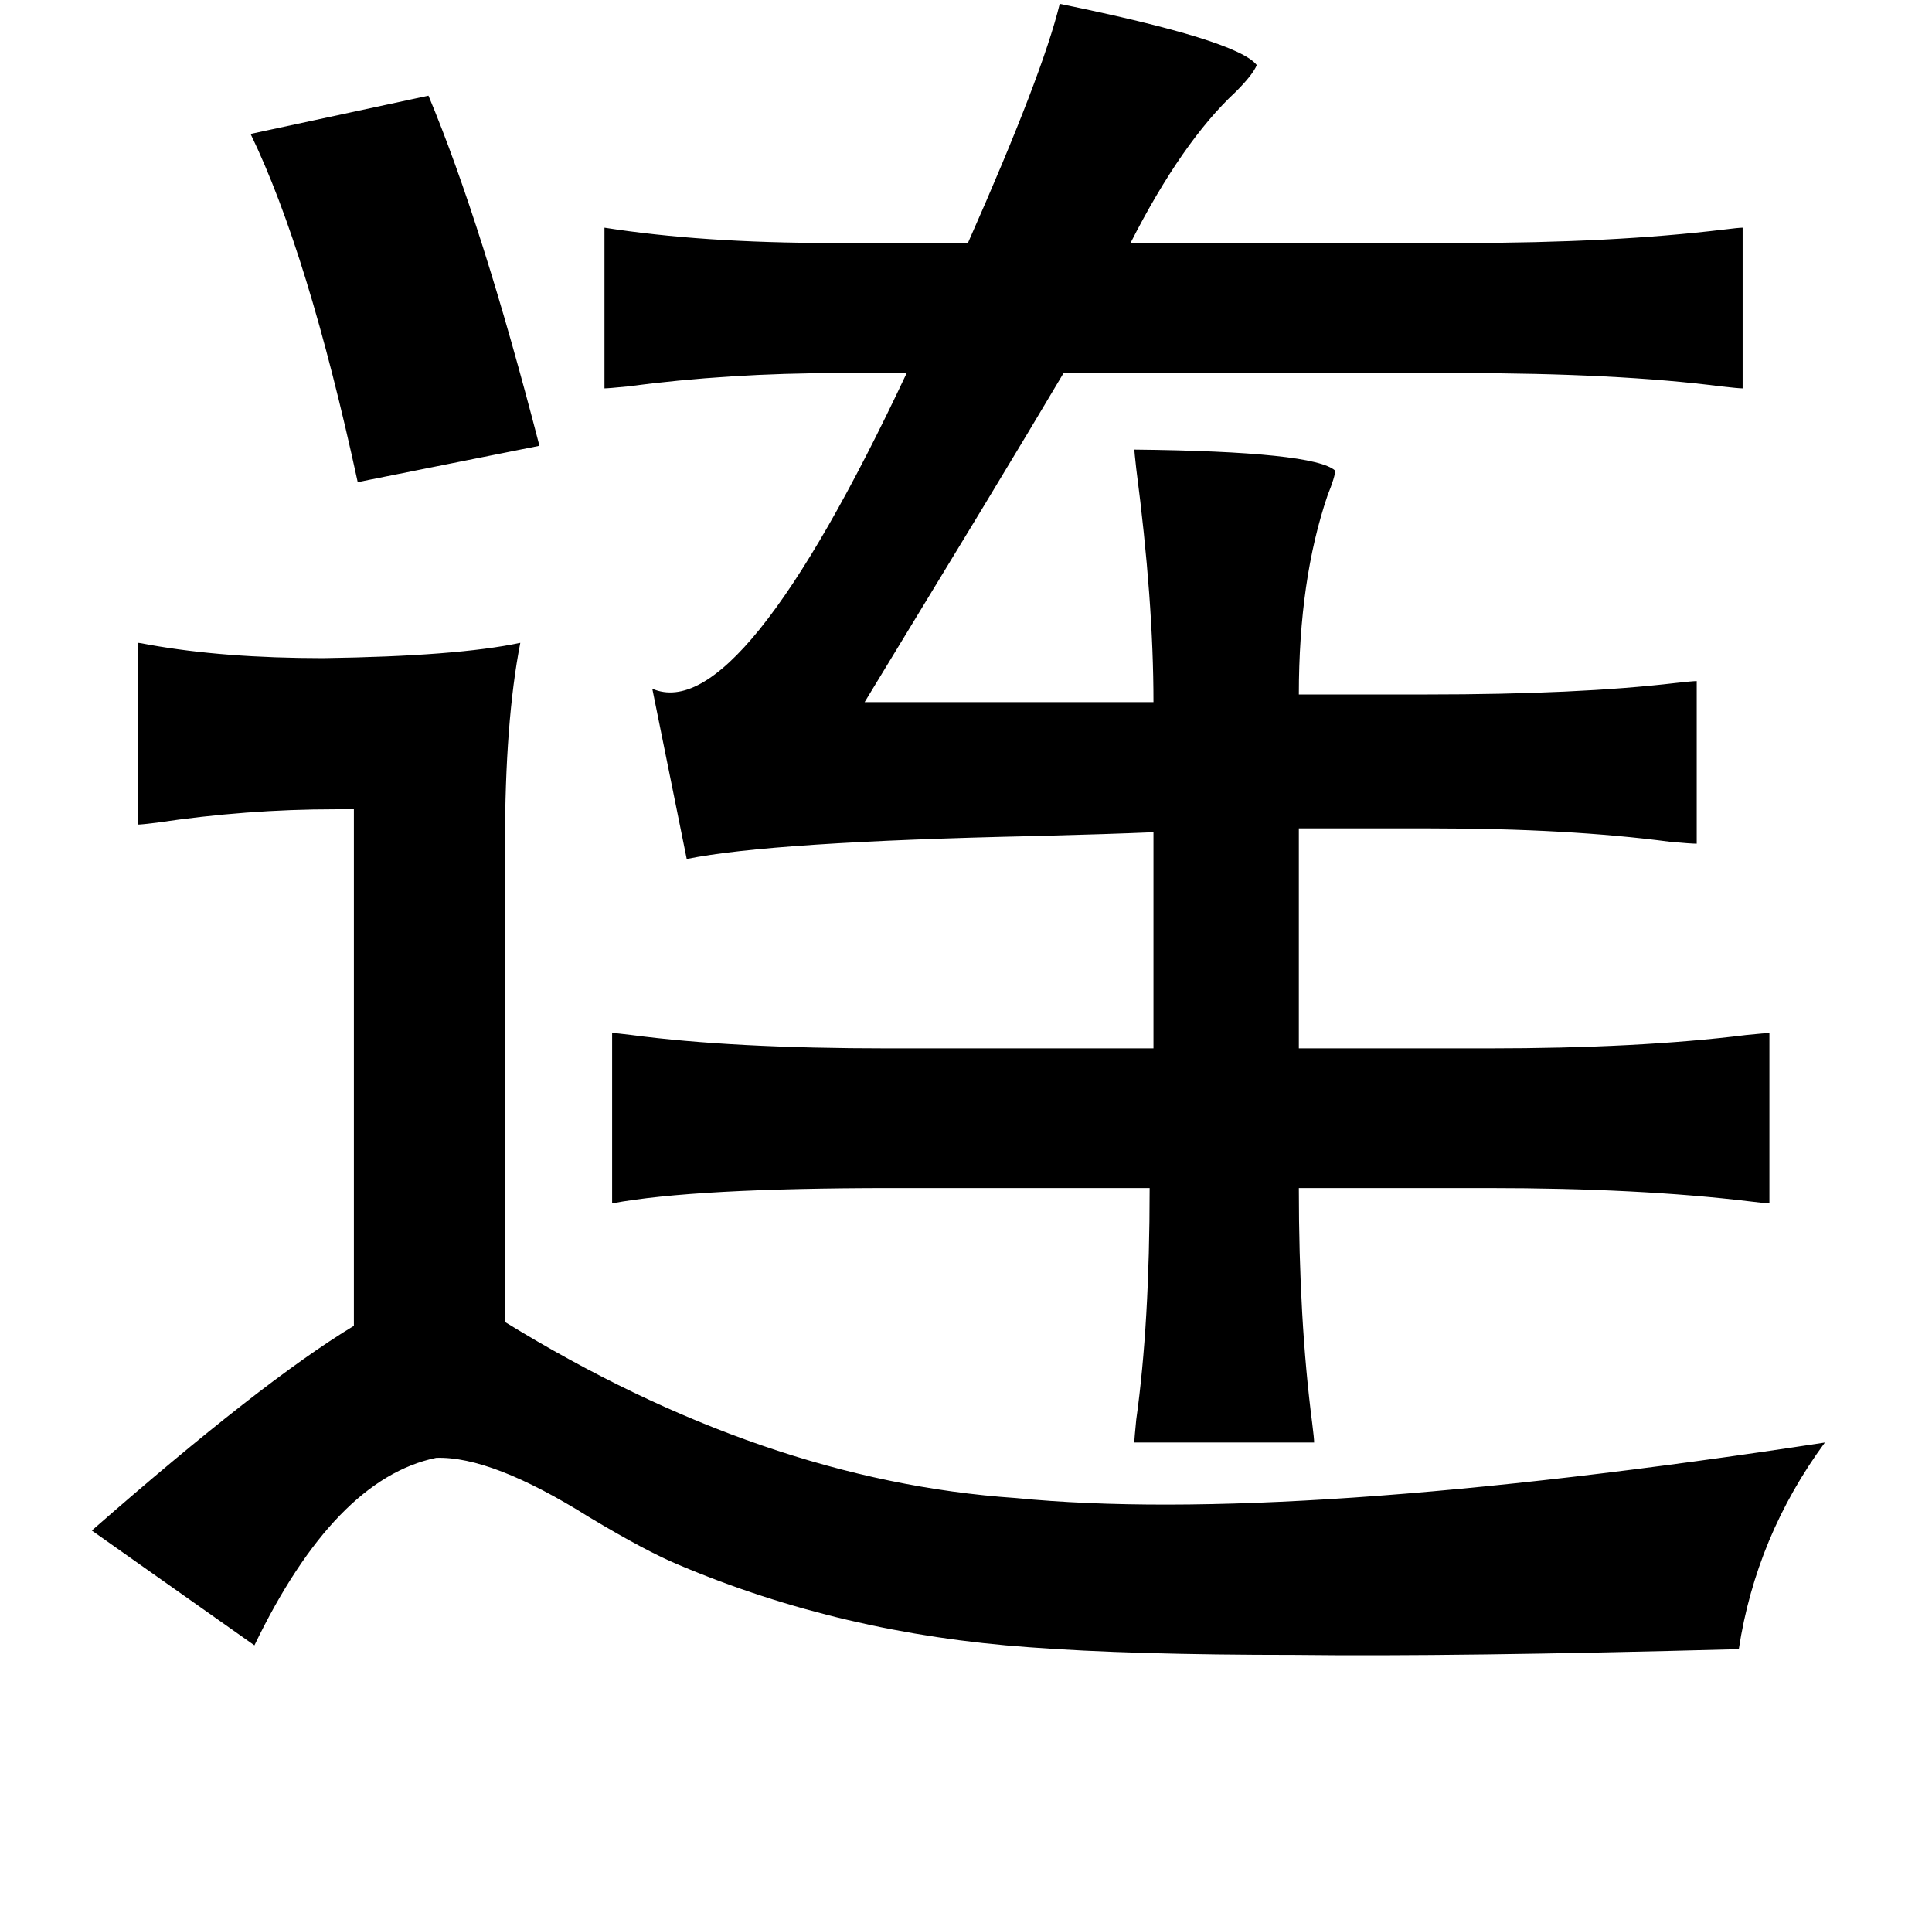 <?xml version="1.0" standalone="no"?>
<!DOCTYPE svg PUBLIC "-//W3C//DTD SVG 1.1//EN" "http://www.w3.org/Graphics/SVG/1.1/DTD/svg11.dtd" >
<svg xmlns="http://www.w3.org/2000/svg" xmlns:xlink="http://www.w3.org/1999/xlink" version="1.1" viewBox="-10 0 1010 1000">
   <path fill="currentColor"
d="M544 2q93 19 103 32q-2 5 -11 14q-28 26 -55 79h173q79 0 137 -7q8 -1 10 -1v84q-2 0 -11 -1q-54 -7 -138 -7h-206q-16 27 -42 70q-48 79 -62 102h151q0 -53 -9 -122q-1 -9 -1 -10q94 1 105 11q0 3 -4 13q-15 44 -15 104h67q79 0 130 -6q9 -1 11 -1v85q-3 0 -14 -1
q-53 -7 -125 -7h-69v115h99q79 0 135 -7q10 -1 12 -1v89q-2 0 -10 -1q-58 -7 -137 -7h-99q0 69 7 123q1 8 1 10h-94q0 -2 1 -12q7 -50 7 -121h-135q-103 0 -146 8v-89q2 0 10 1q53 7 134 7h139v-113q-23 1 -62 2q-138 3 -182 12l-18 -89q46 20 133 -165h-35q-58 0 -111 7
q-10 1 -12 1v-84q51 8 119 8h71q39 -88 48 -125zM214 50q28 67 58 183l-95 19q-26 -120 -56 -182zM62 336q1 0 6 1q39 7 91 7q70 -1 103 -8q-8 41 -8 105v250q135 83 267 92q142 14 423 -29q-36 49 -45 108q-149 4 -232 3q-86 0 -139 -4q-98 -7 -183 -43q-17 -7 -47 -25
q-51 -32 -80 -31q-53 11 -95 98l-85 -60q89 -78 137 -107v-270h-10q-46 0 -93 7q-8 1 -10 1v-95z" />
</svg>
